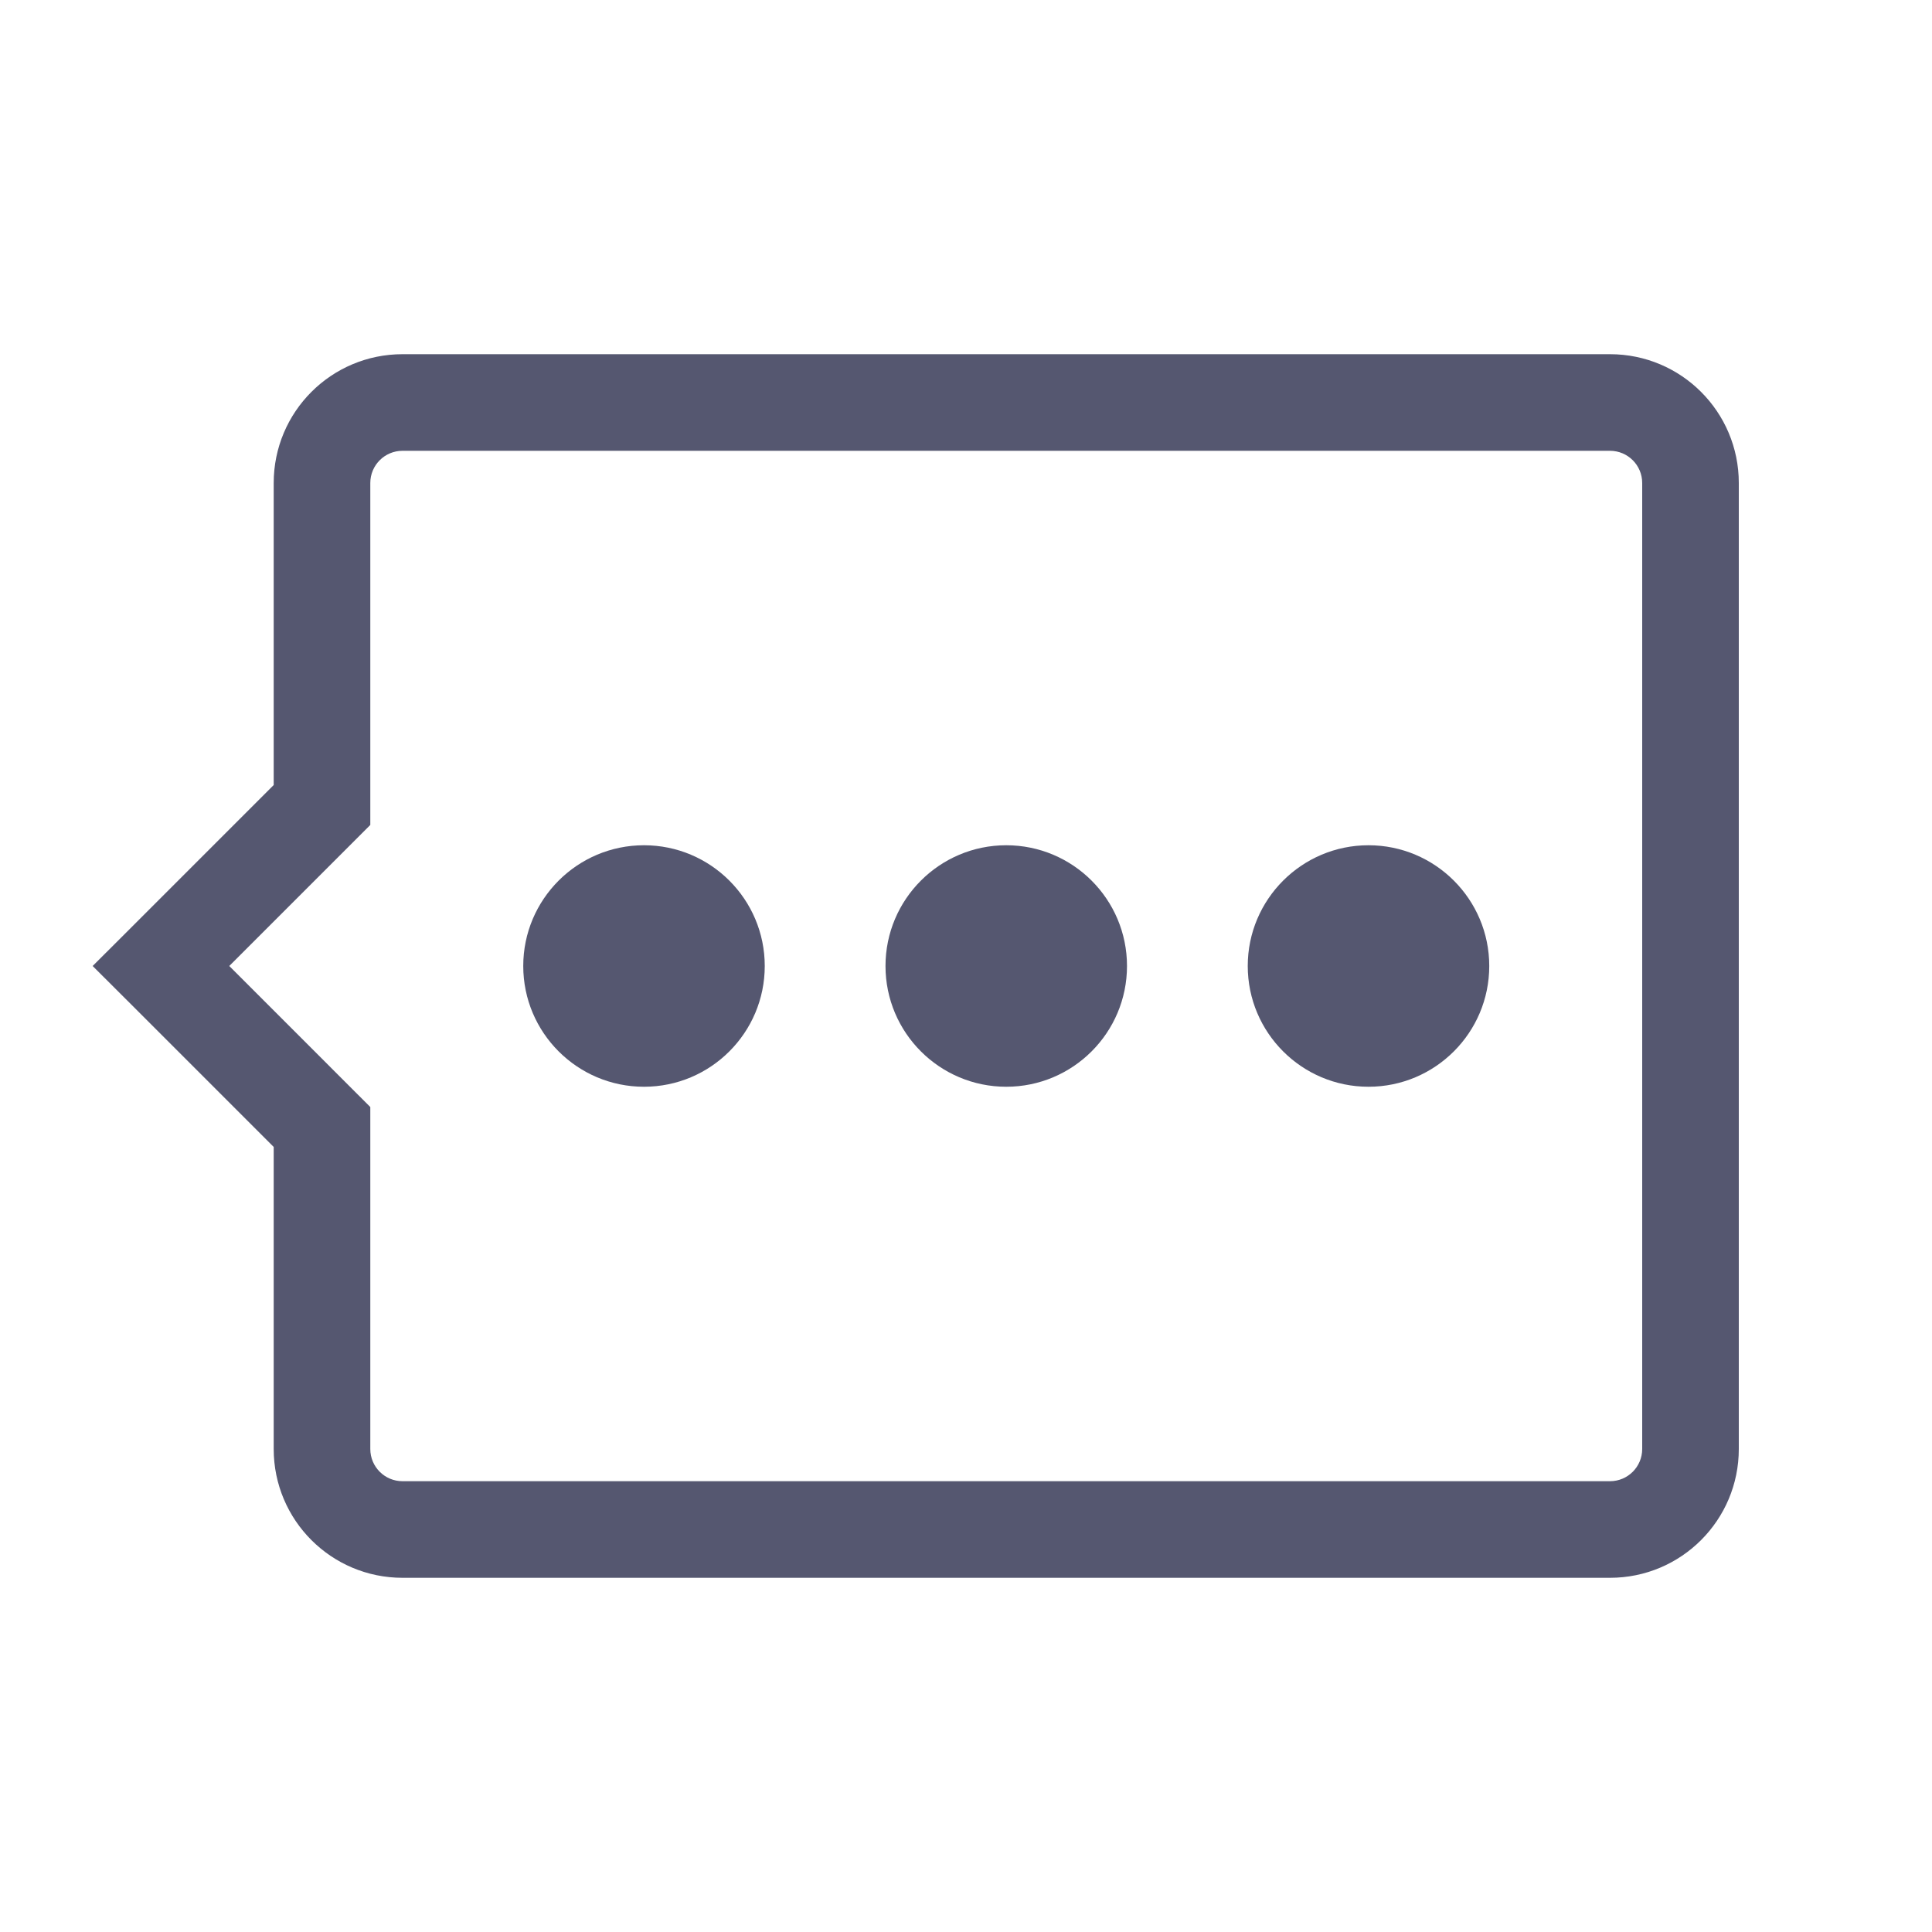 <svg width="24" height="24" viewBox="0 0 24 24" fill="none" xmlns="http://www.w3.org/2000/svg">
<path d="M4 10L4.424 10.424L4.6 10.248L4.6 10L4 10ZM2 12L1.576 11.576L1.151 12L1.576 12.424L2 12ZM4 14L4.6 14L4.6 13.752L4.424 13.576L4 14ZM5 19.6L20 19.6L20 18.4L5 18.4L5 19.6ZM20 4.4L5 4.4L5 5.6L20 5.6L20 4.4ZM21.6 18L21.6 6L20.4 6L20.4 18L21.6 18ZM3.4 6L3.4 10L4.6 10L4.6 6L3.4 6ZM3.576 9.576L1.576 11.576L2.424 12.424L4.424 10.424L3.576 9.576ZM1.576 12.424L3.576 14.424L4.424 13.576L2.424 11.576L1.576 12.424ZM3.4 14L3.4 18L4.6 18L4.6 14L3.4 14ZM20 19.6C20.884 19.6 21.6 18.884 21.6 18L20.4 18C20.4 18.221 20.221 18.4 20 18.4L20 19.6ZM5 18.4C4.779 18.4 4.6 18.221 4.6 18L3.4 18C3.4 18.884 4.116 19.6 5 19.6L5 18.4ZM5 4.4C4.116 4.4 3.4 5.116 3.4 6L4.6 6C4.6 5.779 4.779 5.6 5 5.6L5 4.4ZM20 5.6C20.221 5.6 20.4 5.779 20.4 6L21.6 6C21.6 5.116 20.884 4.4 20 4.4L20 5.6Z" fill="#555770"/>
<path d="M14 12C14 12.828 13.328 13.5 12.5 13.5C11.672 13.5 11 12.828 11 12C11 11.172 11.672 10.5 12.5 10.5C13.328 10.5 14 11.172 14 12Z" fill="#555770"/>
<path d="M9.5 12C9.5 12.828 8.828 13.5 8 13.5C7.172 13.5 6.5 12.828 6.5 12C6.5 11.172 7.172 10.5 8 10.5C8.828 10.5 9.5 11.172 9.5 12Z" fill="#555770"/>
<path d="M18.5 12C18.5 12.828 17.828 13.5 17 13.5C16.172 13.5 15.5 12.828 15.5 12C15.5 11.172 16.172 10.5 17 10.5C17.828 10.5 18.5 11.172 18.5 12Z" fill="#555770"/>
</svg>
